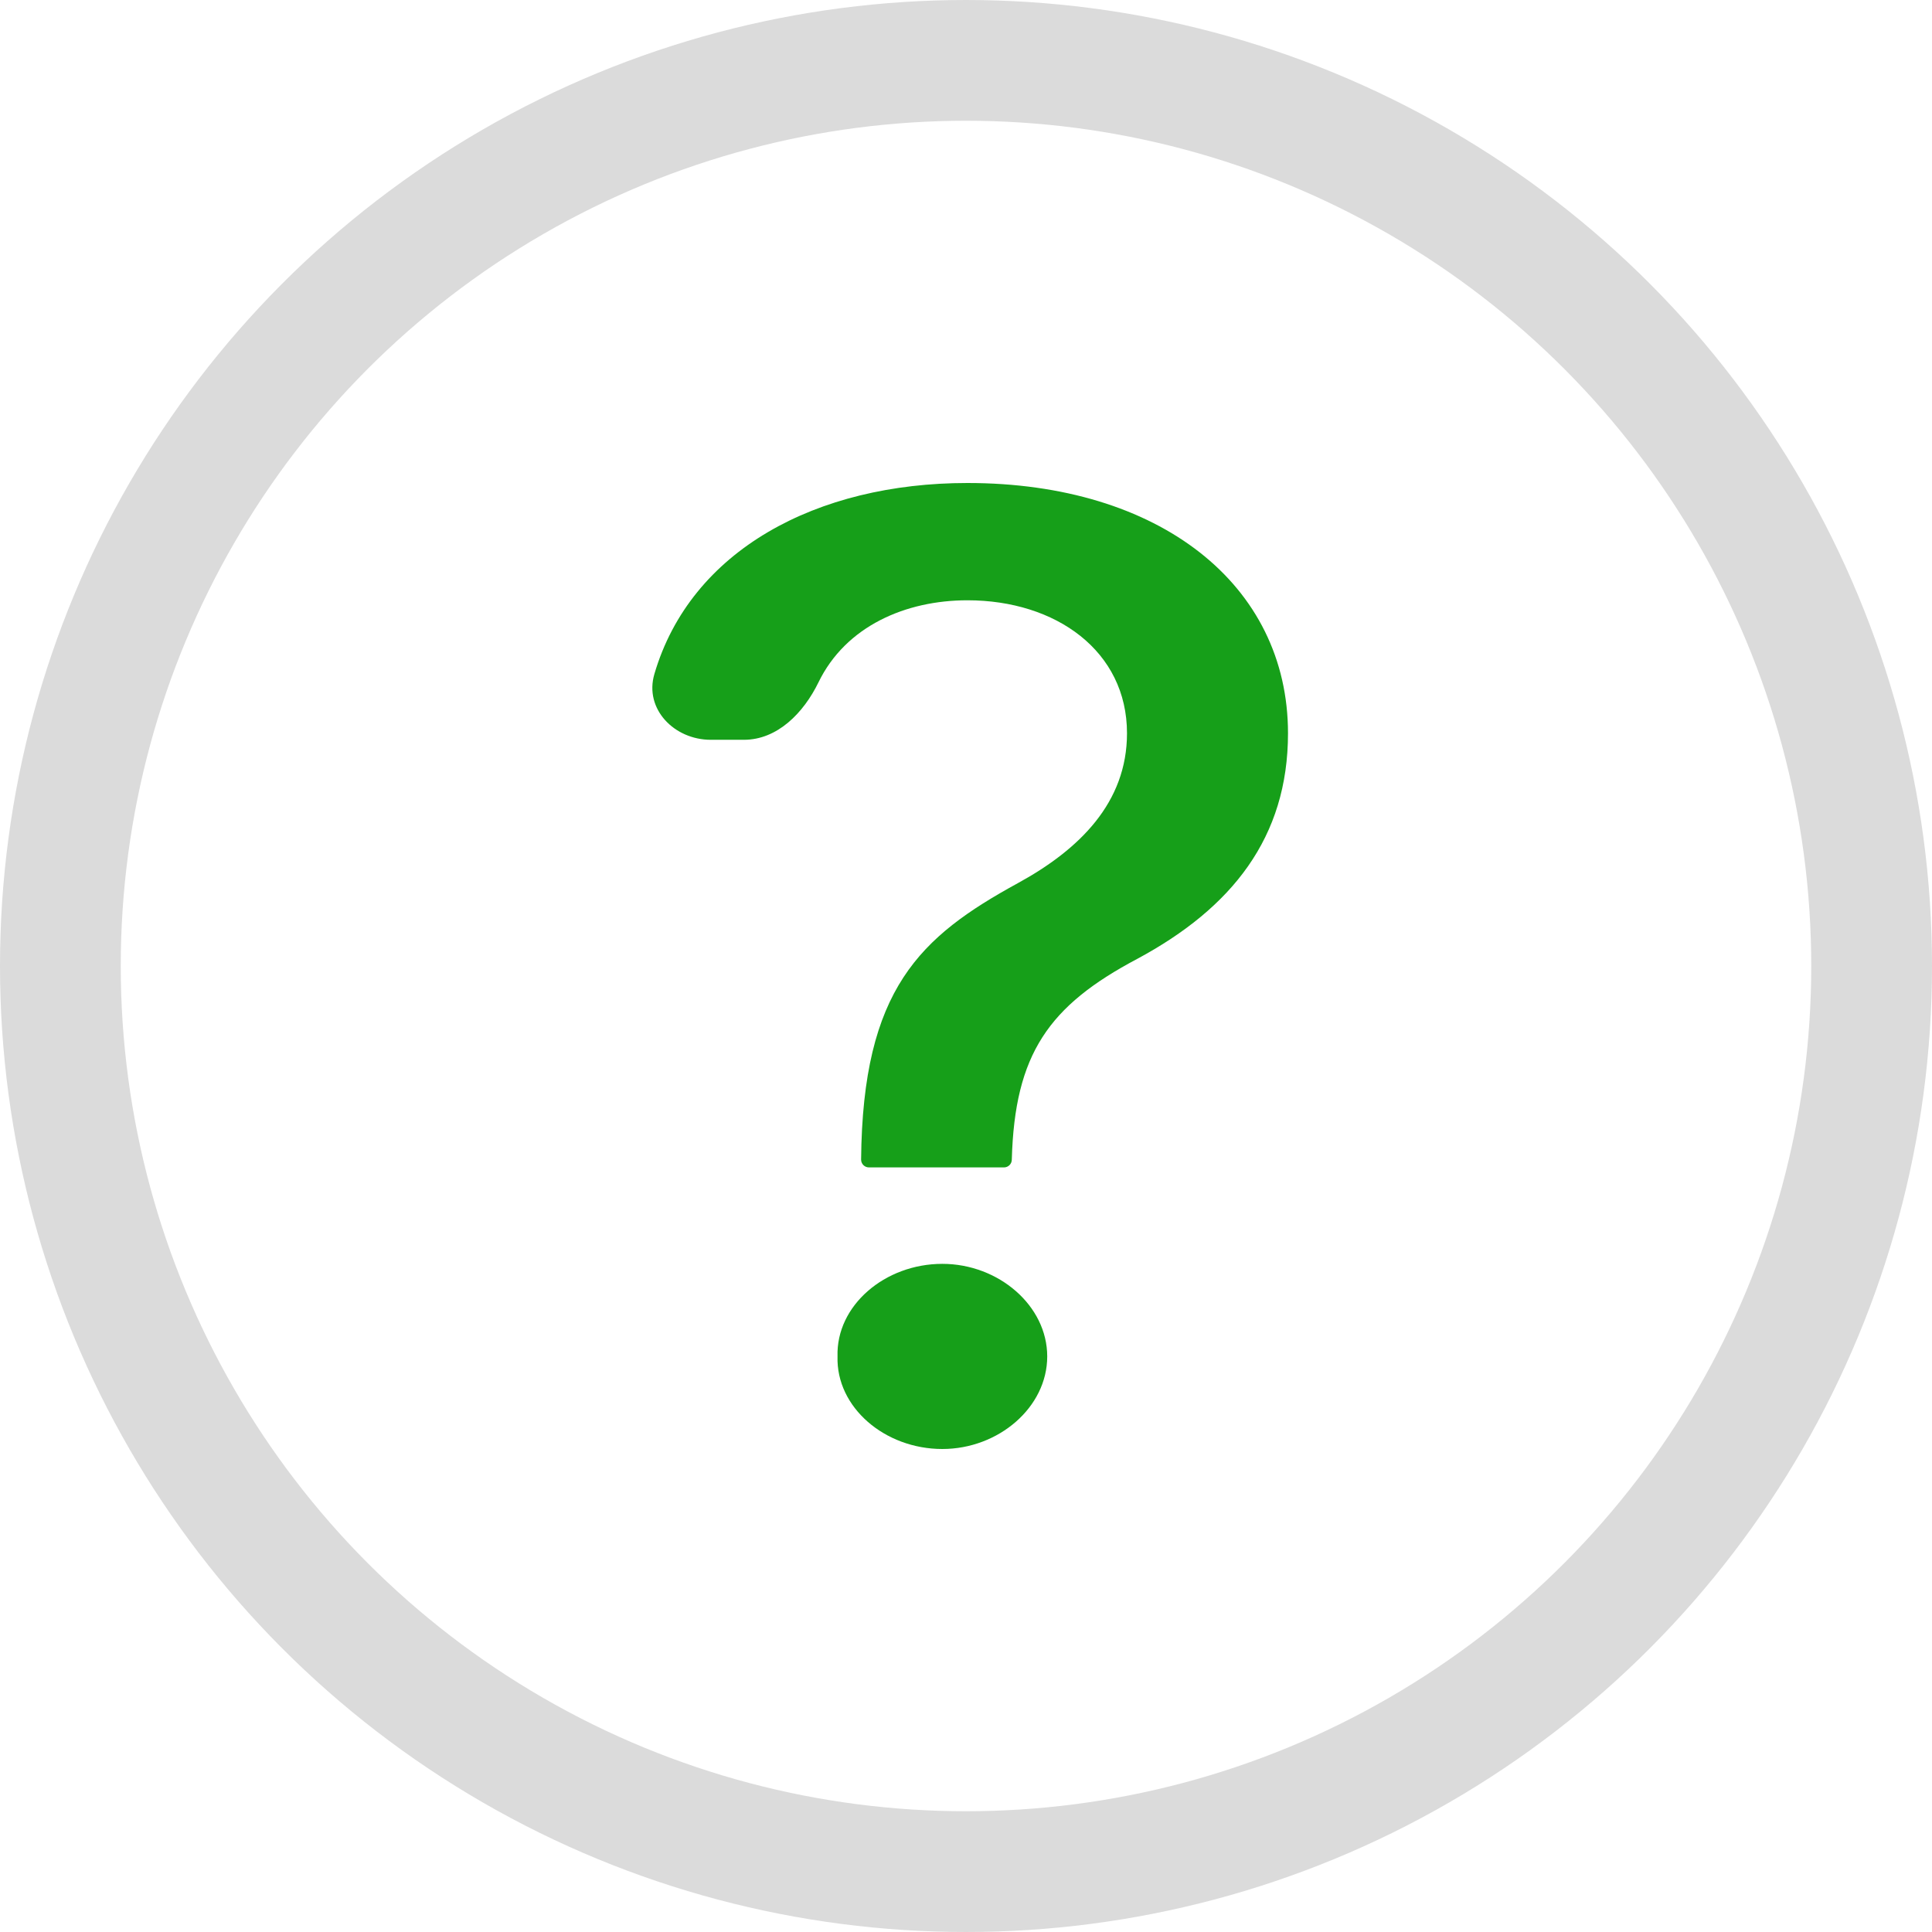 <svg width="24" height="24" viewBox="0 0 24 24" fill="none" xmlns="http://www.w3.org/2000/svg">
<g clip-path="url(#clip0_1126_13260)">
<circle cx="12" cy="12" r="11.25" stroke="#DBDBDB" stroke-width="1.5"/>
<path d="M10.697 14.405C10.716 12.283 11.431 11.636 12.642 10.972C13.413 10.551 14 9.968 14 9.109C14 8.089 13.119 7.457 12.018 7.457C11.252 7.457 10.507 7.777 10.167 8.477C9.984 8.853 9.659 9.19 9.241 9.19H8.829C8.376 9.19 8.001 8.808 8.129 8.373C8.58 6.835 10.144 6 12.018 6C14.404 6 16 7.263 16 9.109C16 10.405 15.303 11.279 14.128 11.911C13.027 12.494 12.605 13.093 12.569 14.405C12.569 14.459 12.525 14.502 12.472 14.502H10.794C10.741 14.502 10.697 14.459 10.697 14.405ZM11.706 18C10.991 18 10.385 17.482 10.404 16.85C10.385 16.219 10.991 15.7 11.706 15.7C12.404 15.7 13.009 16.219 13.009 16.85C13.009 17.482 12.404 18 11.706 18Z" fill="#169F19"/>
</g>
<defs>
<clipPath id="clip0_1126_13260">
<rect width="24" height="24" fill="white"/>
</clipPath>
</defs>
</svg>
